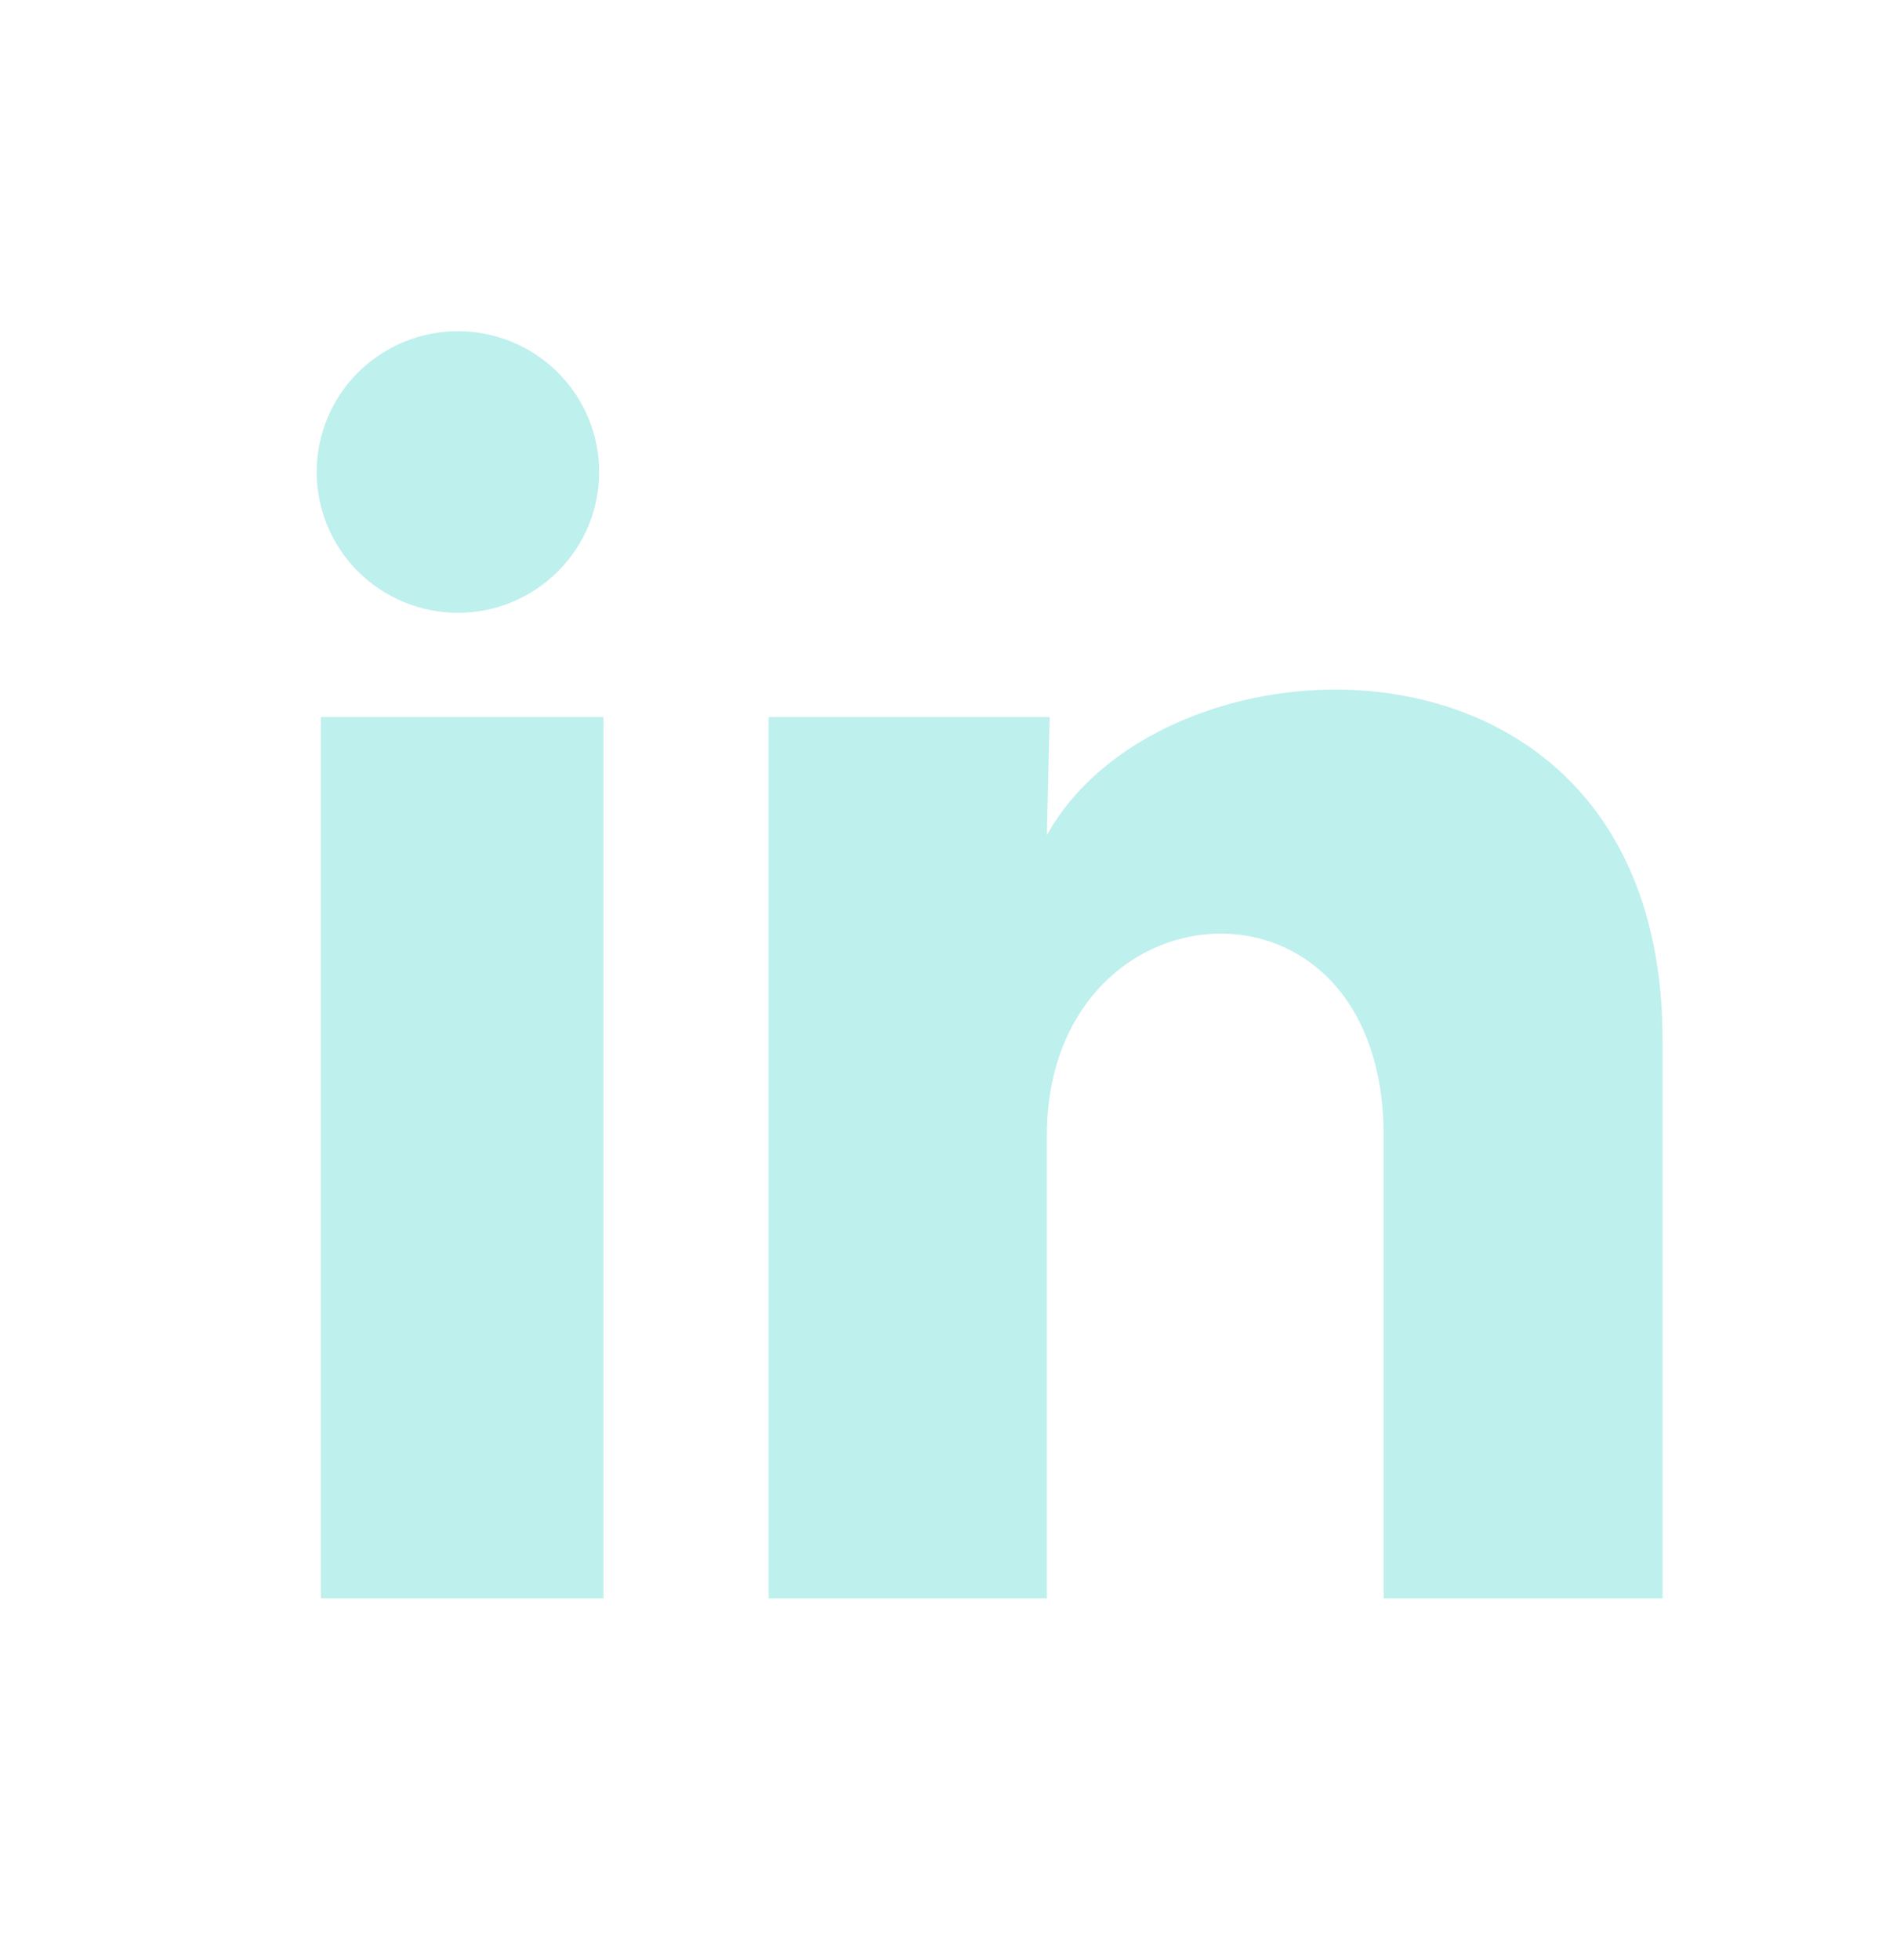 <svg width="32" height="33" viewBox="0 0 32 33" fill="none" xmlns="http://www.w3.org/2000/svg">
<g clip-path="url(#clip0_301_10546)">
<path d="M10.091 7.948C10.091 8.576 9.84 9.179 9.393 9.623C8.947 10.068 8.342 10.317 7.711 10.317C7.08 10.316 6.476 10.066 6.03 9.622C5.584 9.177 5.334 8.574 5.334 7.945C5.334 7.317 5.585 6.714 6.031 6.27C6.478 5.825 7.083 5.576 7.714 5.576C8.344 5.576 8.949 5.827 9.395 6.271C9.841 6.716 10.091 7.319 10.091 7.948ZM10.162 12.072H5.405V26.91H10.162V12.072ZM17.678 12.072H12.945V26.91H17.631V19.123C17.631 14.786 23.303 14.383 23.303 19.123V26.91H28.001V17.512C28.001 10.199 19.605 10.472 17.631 14.063L17.678 12.072Z" fill="#BEF0ED"/>
</g>
<defs>
<clipPath id="clip0_301_10546">
<rect width="32" height="32" fill="white" transform="translate(0 0.243)"/>
</clipPath>
</defs>
</svg>
